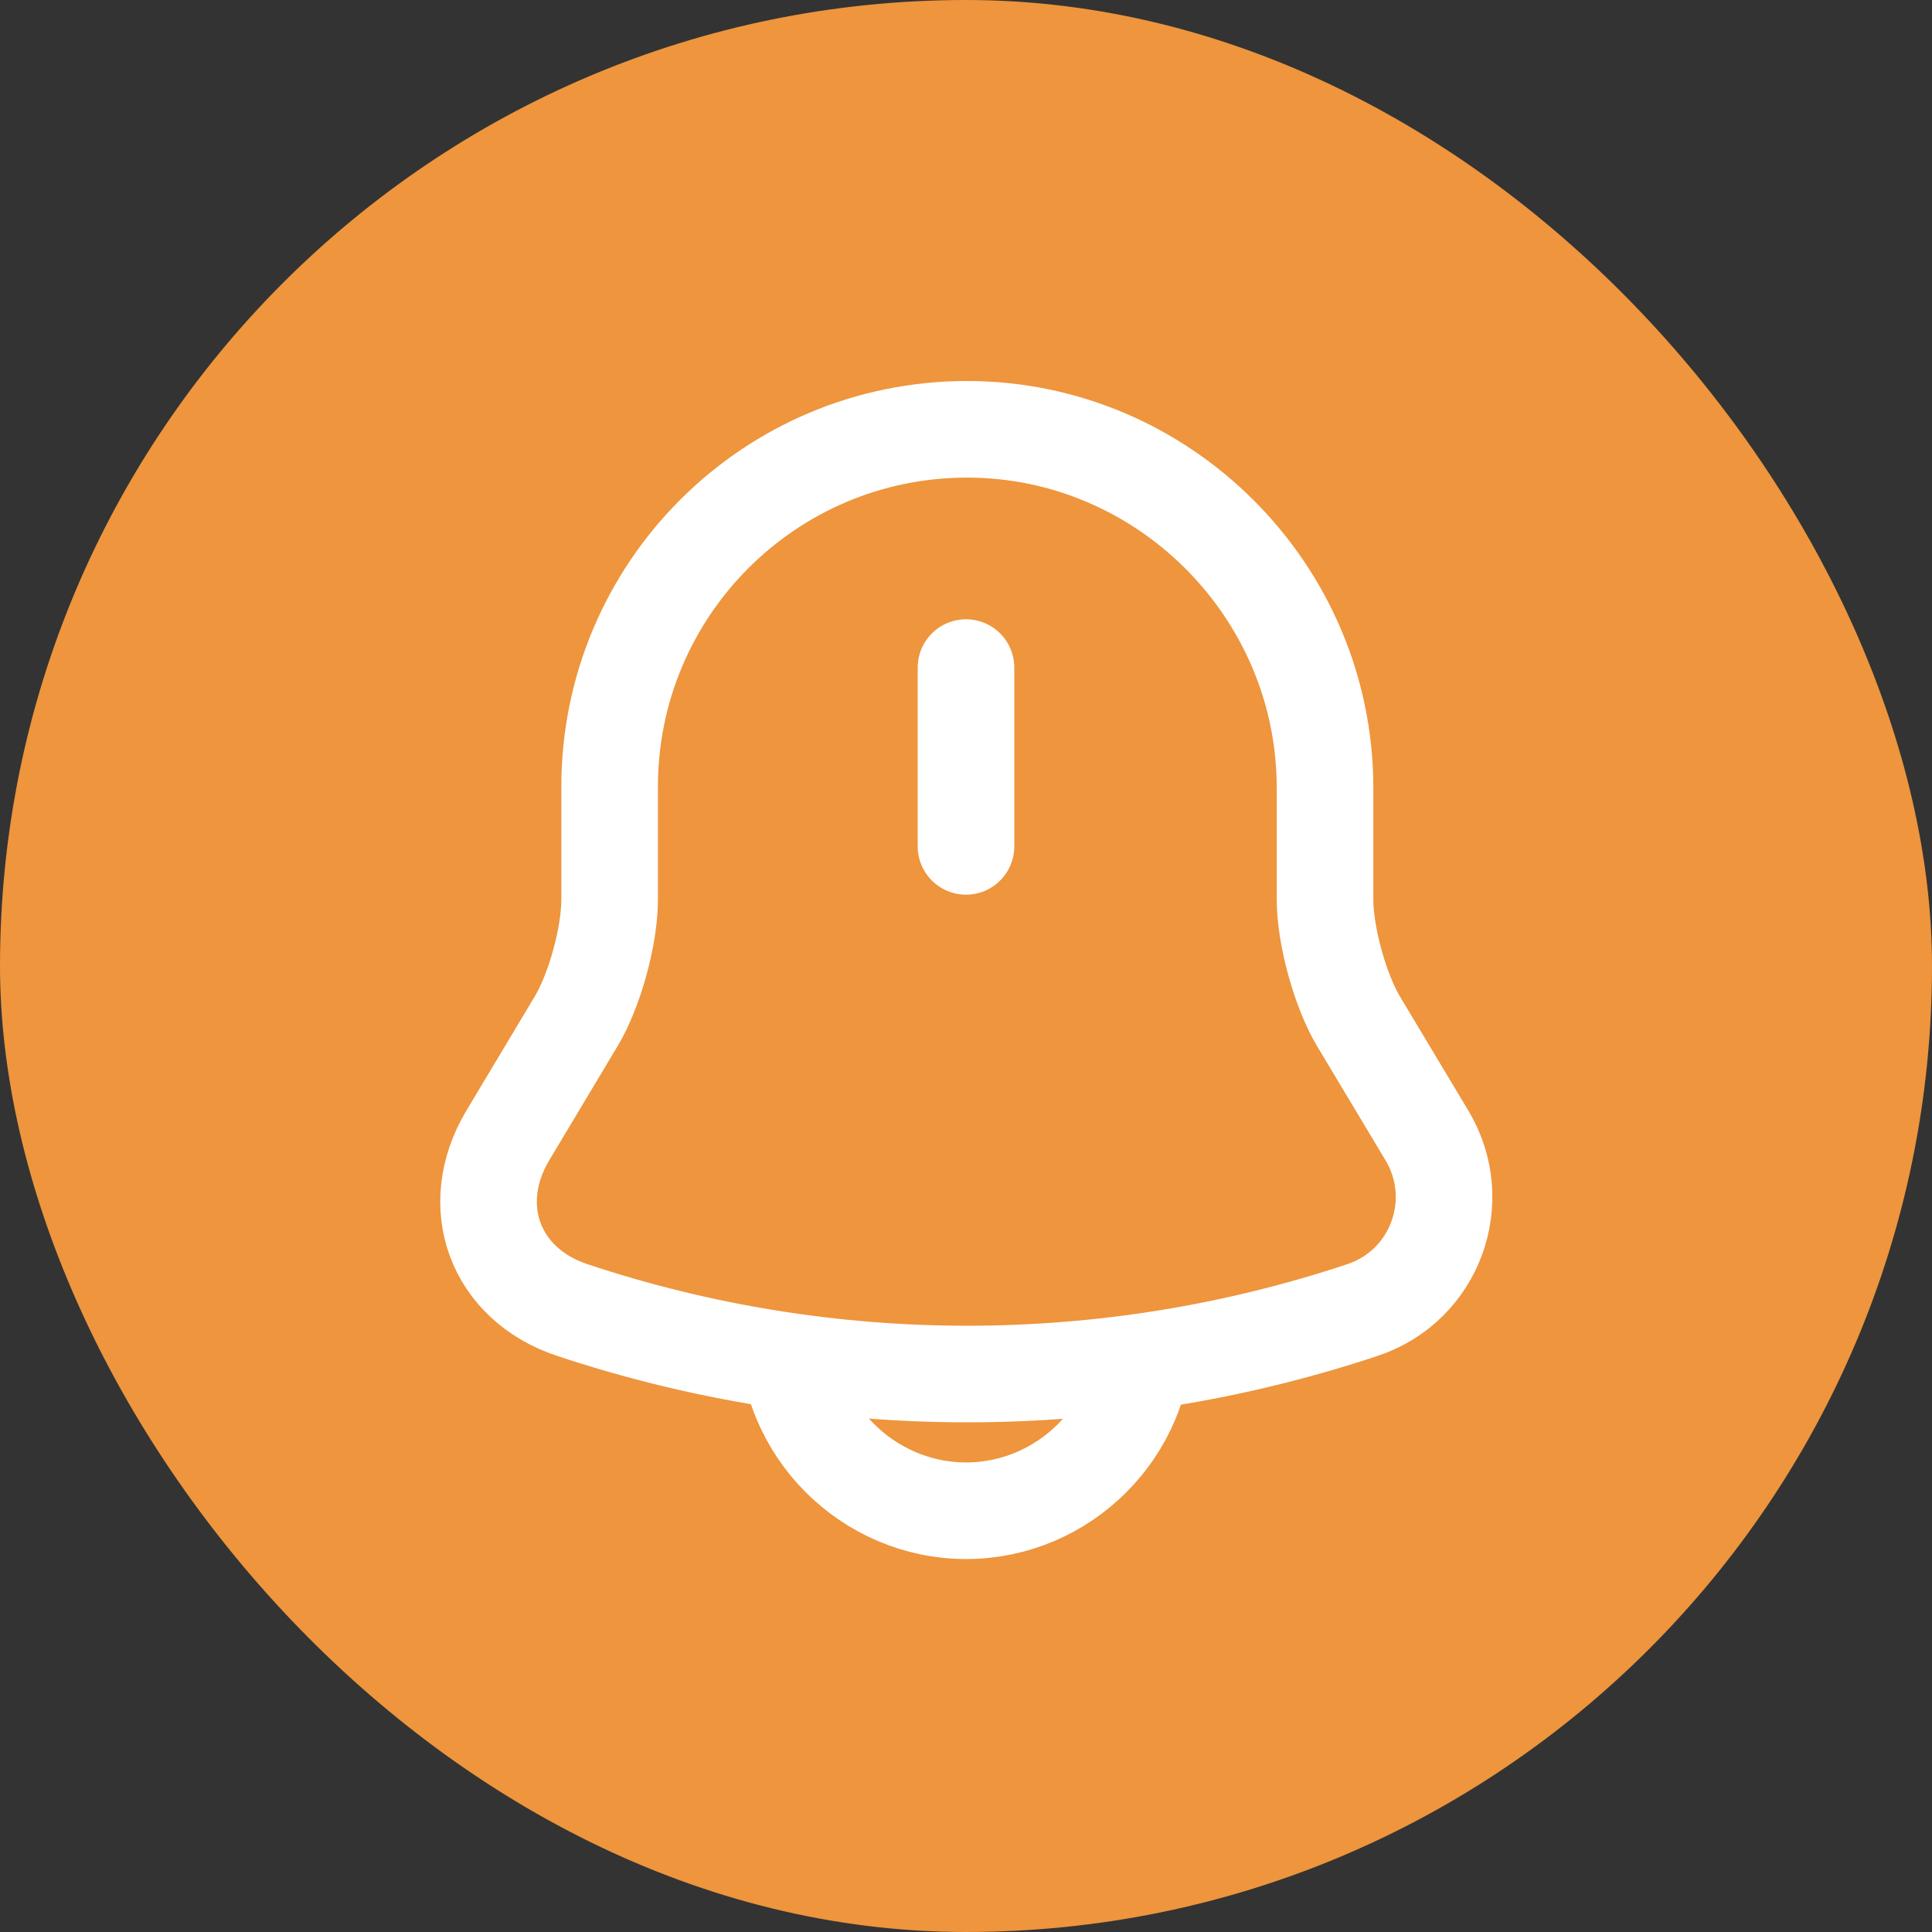 <svg width="24" height="24" viewBox="0 0 24 24" fill="none" xmlns="http://www.w3.org/2000/svg">
<rect x="0" y="0" width="24" height="24" fill="#333333" stroke="none"/>
<rect width="24" height="24" rx="12" fill="#EE953D"/>
<path d="M12 8.293V10.514" stroke="white" stroke-width="1.2" stroke-miterlimit="10" stroke-linecap="round"/>
<path d="M12.013 5.333C9.56 5.333 7.573 7.32 7.573 9.774V11.174C7.573 11.627 7.387 12.307 7.153 12.694L6.307 14.107C5.787 14.98 6.147 15.954 7.107 16.273C10.293 17.334 13.74 17.334 16.927 16.273C17.827 15.973 18.213 14.92 17.727 14.107L16.88 12.694C16.647 12.307 16.46 11.62 16.46 11.174V9.774C16.453 7.333 14.453 5.333 12.013 5.333Z" stroke="white" stroke-width="1.2" stroke-miterlimit="10" stroke-linecap="round"/>
<path d="M14.219 16.547C14.219 17.767 13.219 18.767 11.999 18.767C11.393 18.767 10.833 18.514 10.433 18.113C10.033 17.713 9.779 17.154 9.779 16.547" stroke="white" stroke-width="1.2" stroke-miterlimit="10"/>
</svg>
